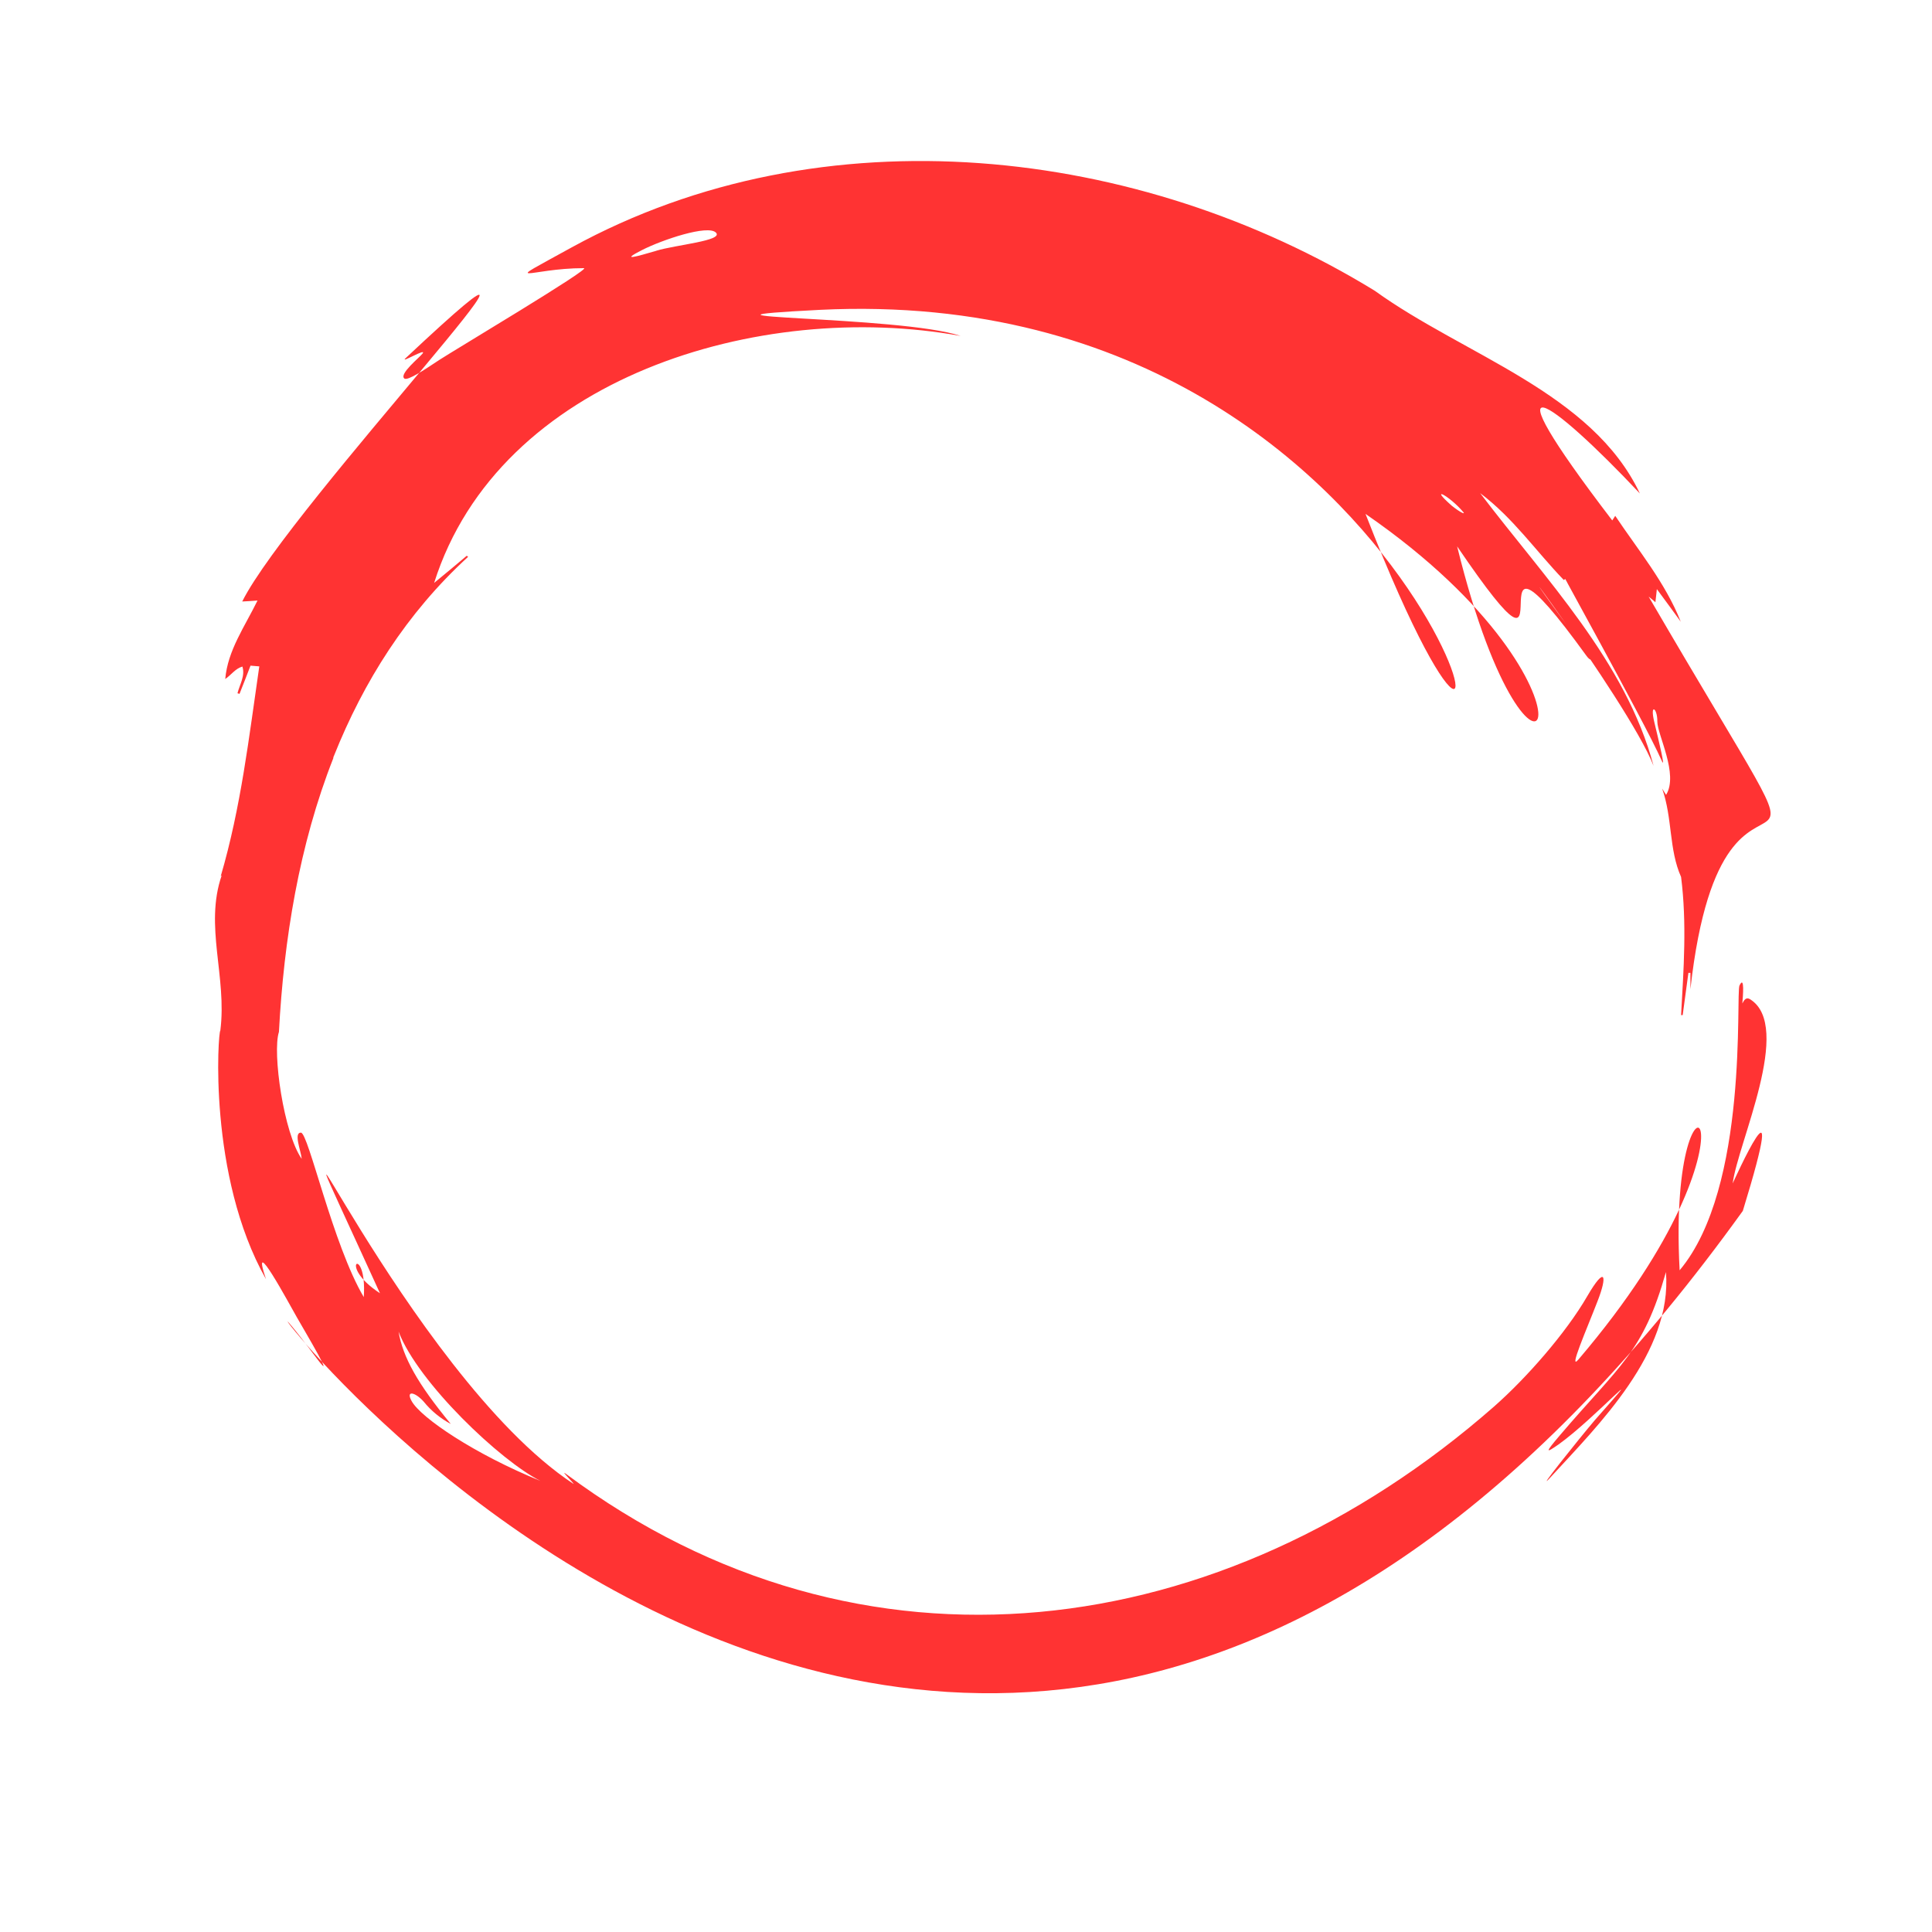 <svg width="24" height="24" viewBox="0 0 24 24" fill="none" xmlns="http://www.w3.org/2000/svg">
<path d="M20.48 7.411C20.52 7.445 20.541 7.459 20.564 7.481C20.571 7.428 20.574 7.386 20.582 7.318C20.691 7.467 20.786 7.593 20.879 7.723C20.687 7.237 20.346 6.829 20.065 6.408C20.053 6.426 20.044 6.44 20.028 6.465C18.416 4.356 19.261 4.949 20.371 6.13C19.776 4.874 18.192 4.416 17.078 3.612C14.157 1.819 10.23 1.357 7.102 3.073C6.17 3.586 6.572 3.331 7.254 3.331C7.353 3.331 5.618 4.365 5.456 4.472C5.264 4.6 5.066 4.73 5.024 4.703C4.951 4.648 5.217 4.437 5.25 4.391C5.303 4.316 4.96 4.525 5.039 4.449C7.771 1.888 3.597 6.292 3.009 7.472C3.07 7.469 3.122 7.466 3.199 7.46C3.037 7.79 2.829 8.08 2.798 8.435C2.876 8.381 2.92 8.308 3.011 8.28C3.048 8.396 2.978 8.502 2.95 8.612C2.958 8.614 2.967 8.616 2.975 8.62C3.021 8.504 3.068 8.385 3.112 8.269C3.151 8.273 3.182 8.275 3.221 8.278C3.093 9.156 2.994 10.026 2.742 10.885L2.754 10.874C2.537 11.506 2.822 12.131 2.737 12.803C2.71 12.803 2.578 14.606 3.304 15.89C3.099 15.278 3.594 16.2 3.689 16.366C3.799 16.559 4.191 17.216 3.933 16.872C1.531 13.655 11.567 29.057 21.65 15.042C22.254 13.076 21.523 14.705 21.524 14.701C21.588 14.197 22.279 12.748 21.74 12.413C21.675 12.372 21.65 12.464 21.644 12.464C21.651 12.382 21.675 12.109 21.609 12.241C21.559 12.338 21.731 14.749 20.865 15.78C20.704 12.767 22.153 13.903 19.608 16.888C19.478 17.041 19.71 16.515 19.846 16.162C19.968 15.85 19.945 15.711 19.718 16.101C19.453 16.559 18.961 17.12 18.557 17.475C15.192 20.424 10.71 21.045 7.036 18.313C6.941 18.24 7.133 18.429 7.125 18.434C5.054 17.074 2.943 12.168 4.72 16.065C4.165 15.703 4.563 15.446 4.519 16.113C4.135 15.466 3.831 14.07 3.738 14.07C3.645 14.07 3.738 14.292 3.748 14.396C3.525 14.079 3.381 13.075 3.465 12.819C3.526 11.672 3.715 10.498 4.141 9.417C4.14 9.415 4.14 9.412 4.141 9.41C4.141 9.403 4.147 9.395 4.149 9.388C4.516 8.47 5.048 7.62 5.815 6.917C5.809 6.913 5.803 6.908 5.798 6.904C5.662 7.02 5.528 7.13 5.393 7.241C6.201 4.687 9.445 3.72 11.933 4.173C11.182 3.919 8.041 3.959 10.186 3.849C18.182 3.457 19.39 12.608 16.963 6.384C20.222 8.633 19.05 10.647 18.101 6.787C19.661 9.082 18.112 5.942 19.707 8.146C19.753 8.21 19.79 8.212 19.73 8.129C18.11 5.928 20.221 8.69 20.541 9.513C20.196 8.218 19.196 7.192 18.387 6.126C18.797 6.434 19.08 6.846 19.426 7.205C19.433 7.2 19.44 7.195 19.448 7.19C19.156 6.684 20.427 8.959 20.643 9.451C20.694 9.567 20.608 9.211 20.55 8.969C20.492 8.728 20.59 8.796 20.588 8.962C20.587 9.128 20.855 9.616 20.697 9.874C20.683 9.854 20.672 9.834 20.648 9.796C20.778 10.167 20.73 10.552 20.883 10.894C20.956 11.467 20.915 12.04 20.883 12.61H20.903C20.926 12.437 20.951 12.258 20.974 12.085H20.999V12.288C21.428 8.428 23.276 12.205 20.48 7.411ZM19.36 17.944C19.203 18.053 19.185 18.055 19.379 17.828C20.126 16.952 20.411 16.805 20.695 15.802C20.775 16.798 19.861 17.698 19.255 18.358C19.059 18.57 19.611 17.877 19.812 17.641C20.577 16.776 19.811 17.623 19.36 17.944ZM4.951 16.542C5.195 17.178 6.219 18.149 6.713 18.396C5.901 18.066 5.225 17.612 5.112 17.402C5.039 17.267 5.157 17.293 5.262 17.41C5.354 17.524 5.469 17.619 5.6 17.689C5.187 17.189 5.005 16.86 4.951 16.542ZM8.154 3.115C7.91 3.186 7.693 3.25 7.976 3.106C8.23 2.977 8.792 2.789 8.893 2.889C8.995 2.99 8.394 3.041 8.152 3.115H8.154ZM18.034 6.282C17.739 6.021 18.006 6.157 18.178 6.362C18.207 6.397 18.134 6.362 18.034 6.282Z" fill="#FF3333"/>
</svg>
